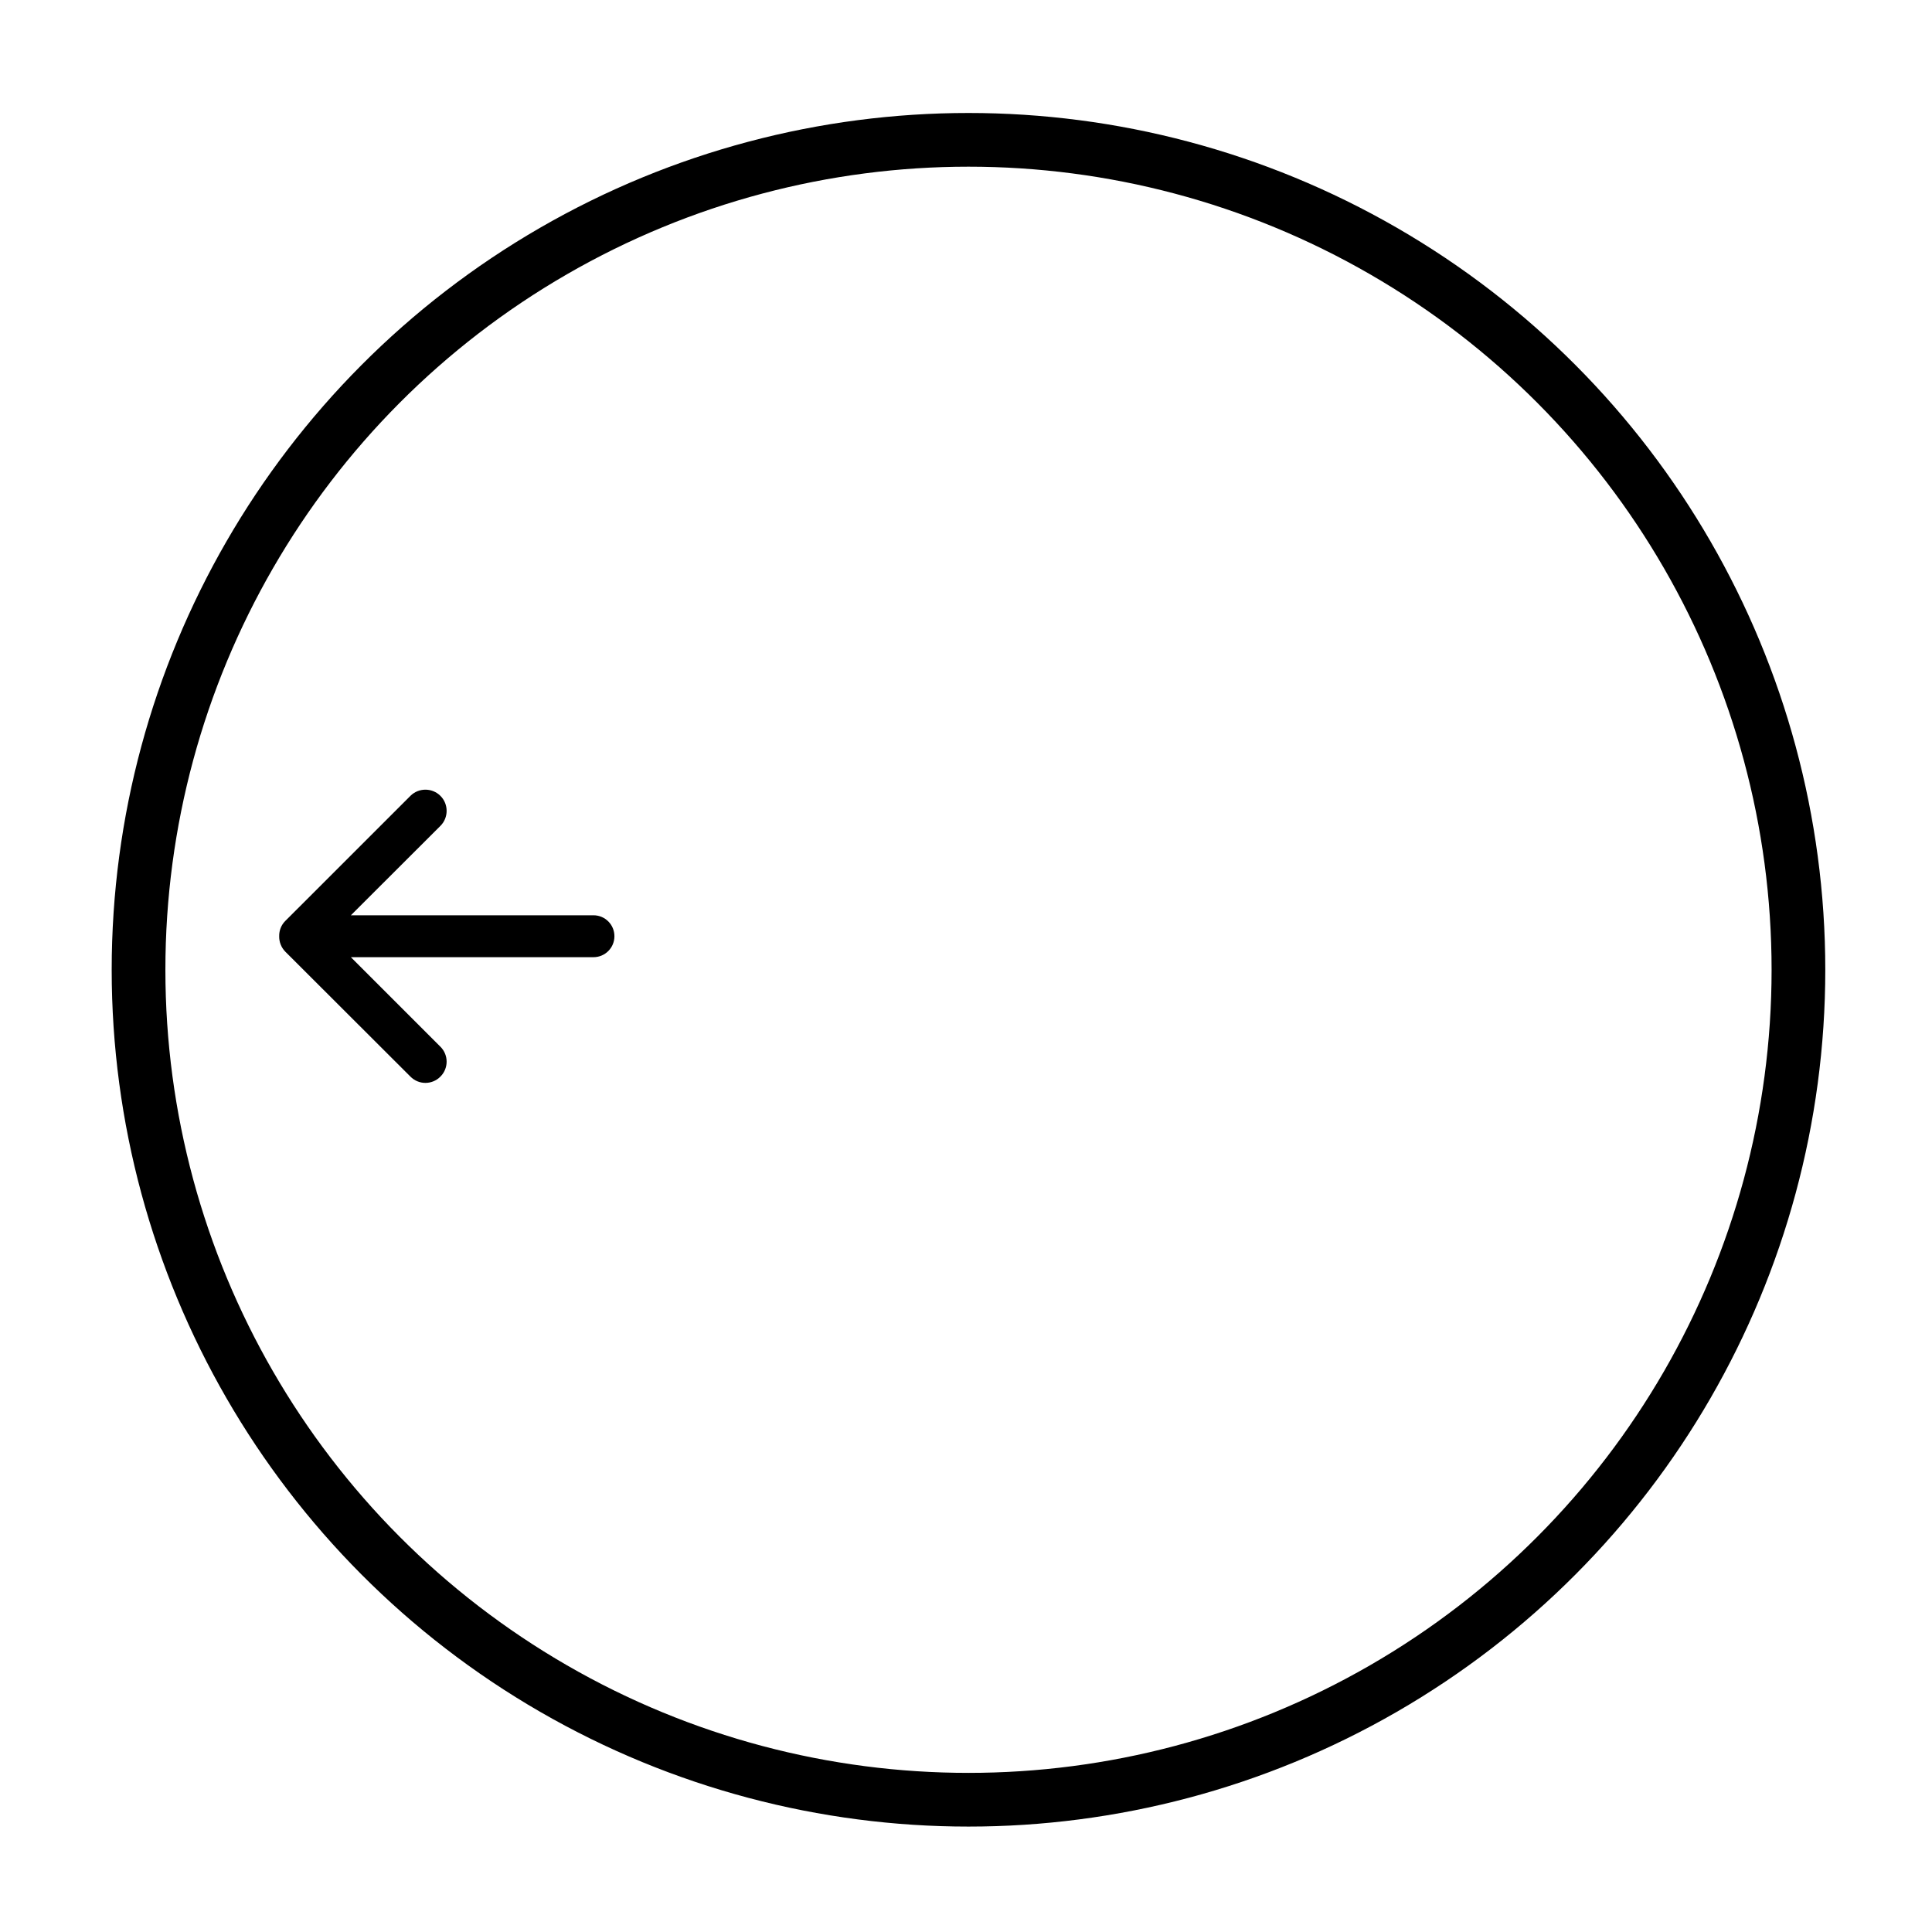 <?xml version="1.0" encoding="UTF-8" standalone="no"?>
<!DOCTYPE svg PUBLIC "-//W3C//DTD SVG 1.1//EN" "http://www.w3.org/Graphics/SVG/1.1/DTD/svg11.dtd">
<svg width="100%" height="100%" viewBox="0 0 400 400" version="1.1" xmlns="http://www.w3.org/2000/svg" xmlns:xlink="http://www.w3.org/1999/xlink" xml:space="preserve" xmlns:serif="http://www.serif.com/" style="fill-rule:evenodd;clip-rule:evenodd;stroke-linecap:round;stroke-linejoin:round;stroke-miterlimit:1.5;">
    <g transform="matrix(1,0,0,1,-50,-154)">
        <g transform="matrix(4.167,0,0,4.167,0,0)">
            <g id="TrackpadArrowLeft" transform="matrix(1,0,0,1,-775.626,-372.911)">
                <g transform="matrix(0.363,0,0,0.363,669.701,259.768)">
                    <circle cx="457.421" cy="546.237" r="113.599" style="fill:none;"/>
                    <circle cx="457.421" cy="546.237" r="113.599" style="fill:none;stroke:black;stroke-width:7.35px;"/>
                </g>
                <g transform="matrix(1,0,0,1,0.526,-0.947)">
                    <g transform="matrix(0.694,0,0,0.694,522.677,-1741.6)">
                        <g>
                            <path id="Arrow" d="M423.5,3169.99L406.132,3169.99L412.542,3176.4C413.135,3176.99 413.135,3177.95 412.542,3178.54C411.949,3179.14 410.988,3179.14 410.395,3178.54L401.442,3169.6C401.138,3169.29 400.992,3168.89 401,3168.49C401,3168.49 401,3168.49 401,3168.49C401,3168.49 401,3168.49 401,3168.49C400.992,3168.09 401.138,3167.69 401.442,3167.39L410.395,3158.44C410.988,3157.85 411.949,3157.85 412.542,3158.44C413.135,3159.03 413.135,3160 412.542,3160.59L406.132,3166.99L423.5,3166.99C424.329,3166.99 425,3167.66 425,3168.49C425,3169.32 424.329,3169.99 423.5,3169.99Z"/>
                        </g>
                    </g>
                </g>
            </g>
        </g>
    </g>
</svg>

